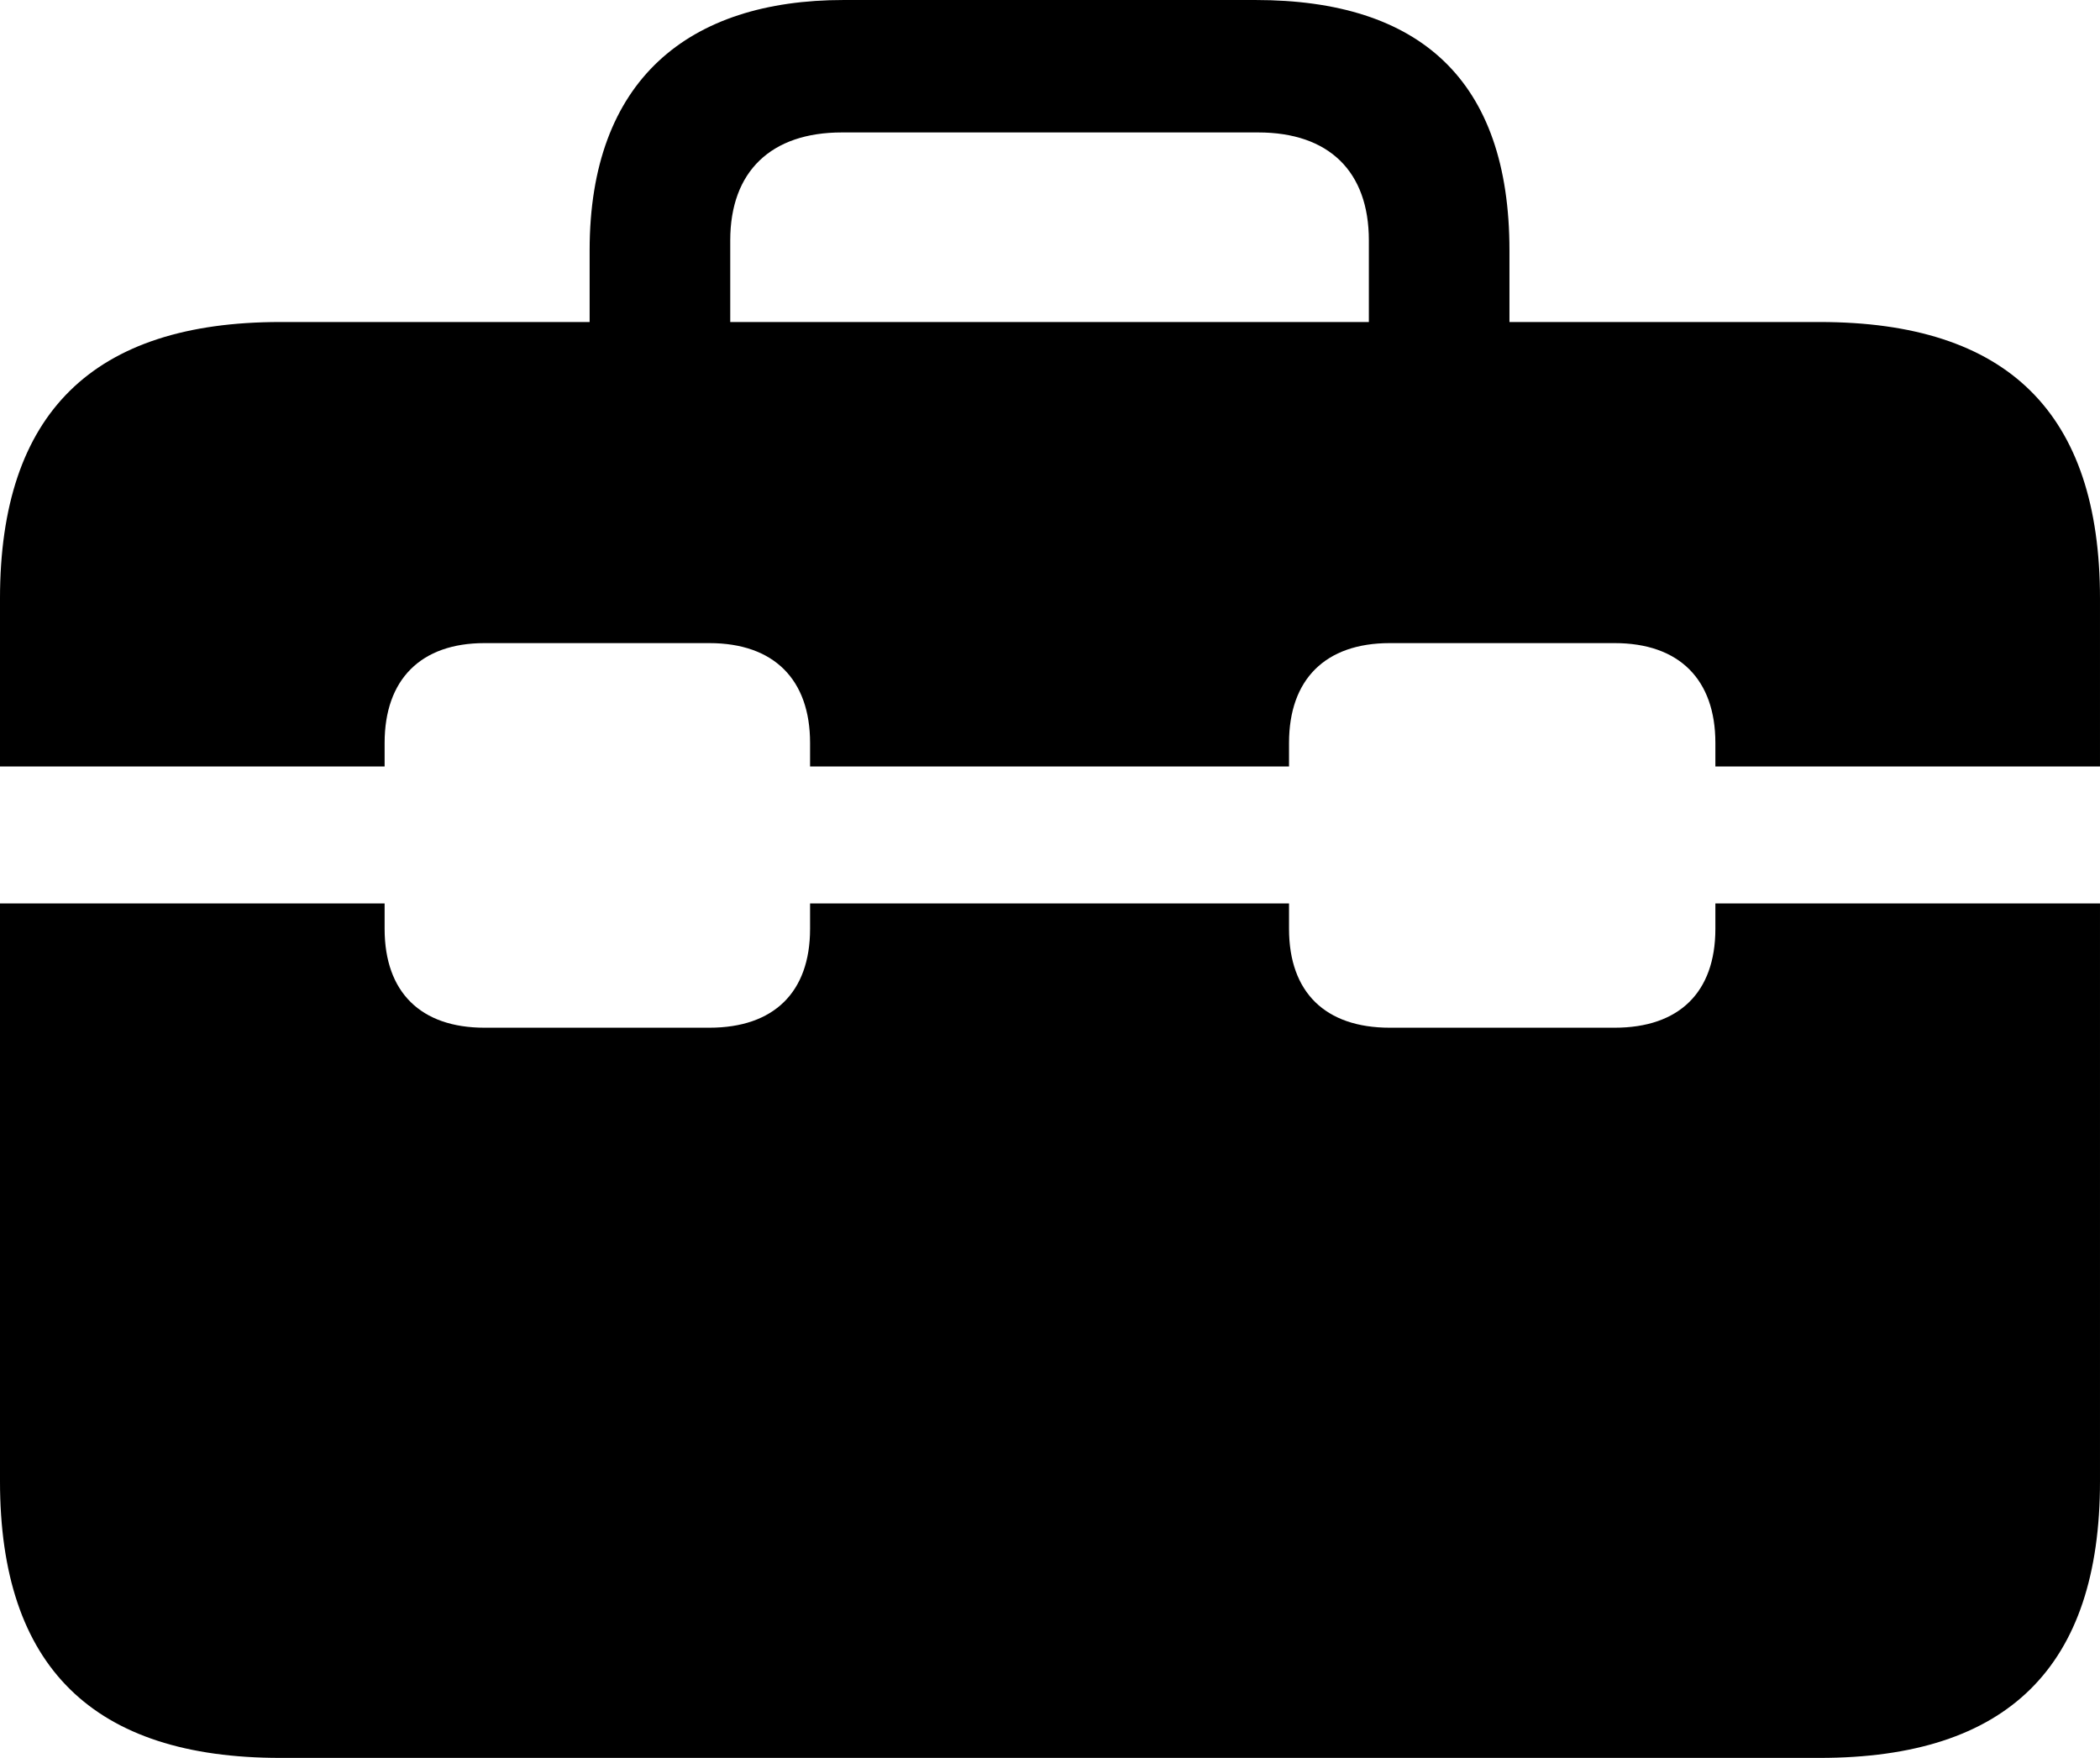 <?xml version="1.0" encoding="UTF-8" standalone="no"?>
<svg xmlns="http://www.w3.org/2000/svg"
     width="1130.371" height="946.289"
     viewBox="0 0 1130.371 946.289"
     fill="currentColor">
  <path d="M979.488 173.344C1080.568 173.344 1130.368 222.164 1130.368 322.264V412.594H923.338V399.904C923.338 365.724 903.808 346.194 869.138 346.194H748.048C713.378 346.194 693.848 365.724 693.848 399.904V412.594H436.038V399.904C436.038 365.724 416.508 346.194 381.838 346.194H260.738C226.558 346.194 207.028 365.724 207.028 399.904V412.594H-0.002V322.264C-0.002 222.164 50.288 173.344 150.878 173.344H317.378V134.764C317.378 42.974 370.608 0.004 454.098 0.004H675.778C764.158 0.004 812.498 42.974 812.498 134.764V173.344ZM393.068 129.394V173.344H736.818V129.394C736.818 92.284 715.328 71.294 677.248 71.294H453.128C415.038 71.294 393.068 92.284 393.068 129.394ZM150.878 946.294C50.288 946.294 -0.002 897.464 -0.002 797.364V486.324H207.028V500.004C207.028 534.184 226.558 553.224 260.738 553.224H381.838C416.508 553.224 436.038 534.184 436.038 500.004V486.324H693.848V500.004C693.848 534.184 713.378 553.224 748.048 553.224H869.138C903.808 553.224 923.338 534.184 923.338 500.004V486.324H1130.368V797.364C1130.368 897.464 1080.568 946.294 979.488 946.294Z"/>
</svg>
